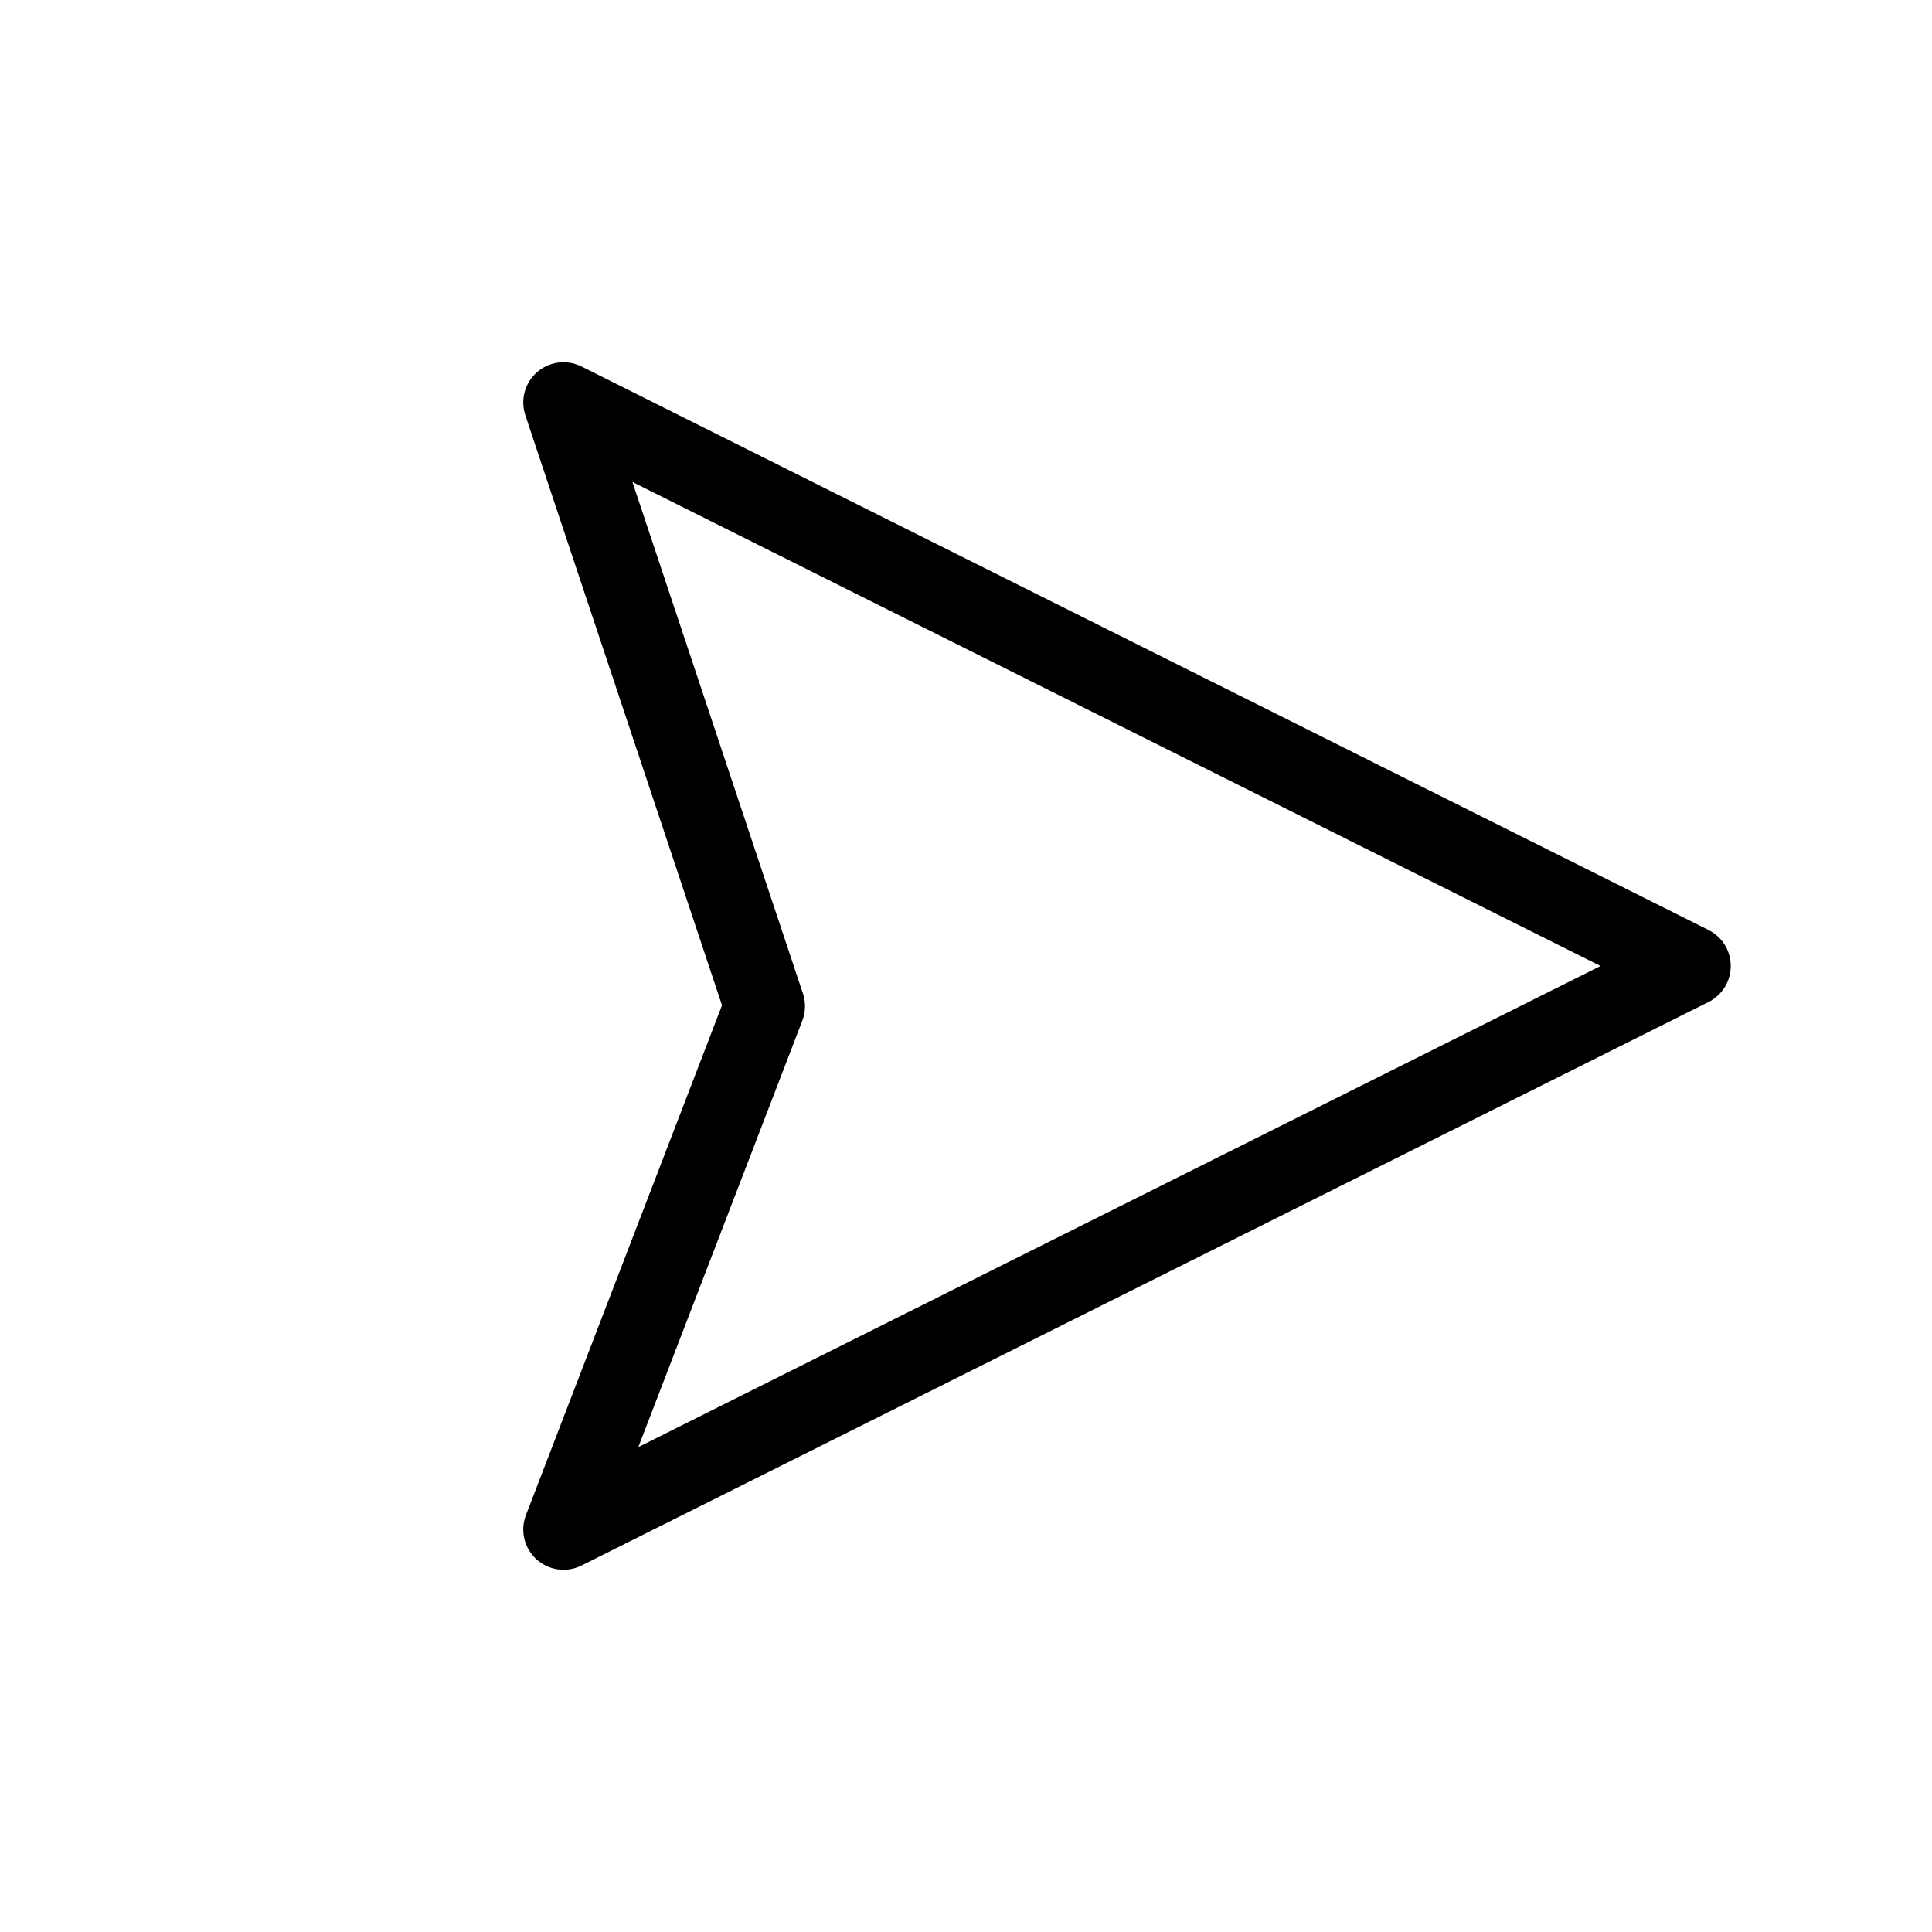 <svg width="24" height="24" viewBox="0 0 24 24" fill="none" xmlns="http://www.w3.org/2000/svg">
<path d="M21 12L7 19L9.5 12.5L7 5L21 12Z" stroke="black" stroke-linecap="round" stroke-linejoin="round"/>
</svg>
